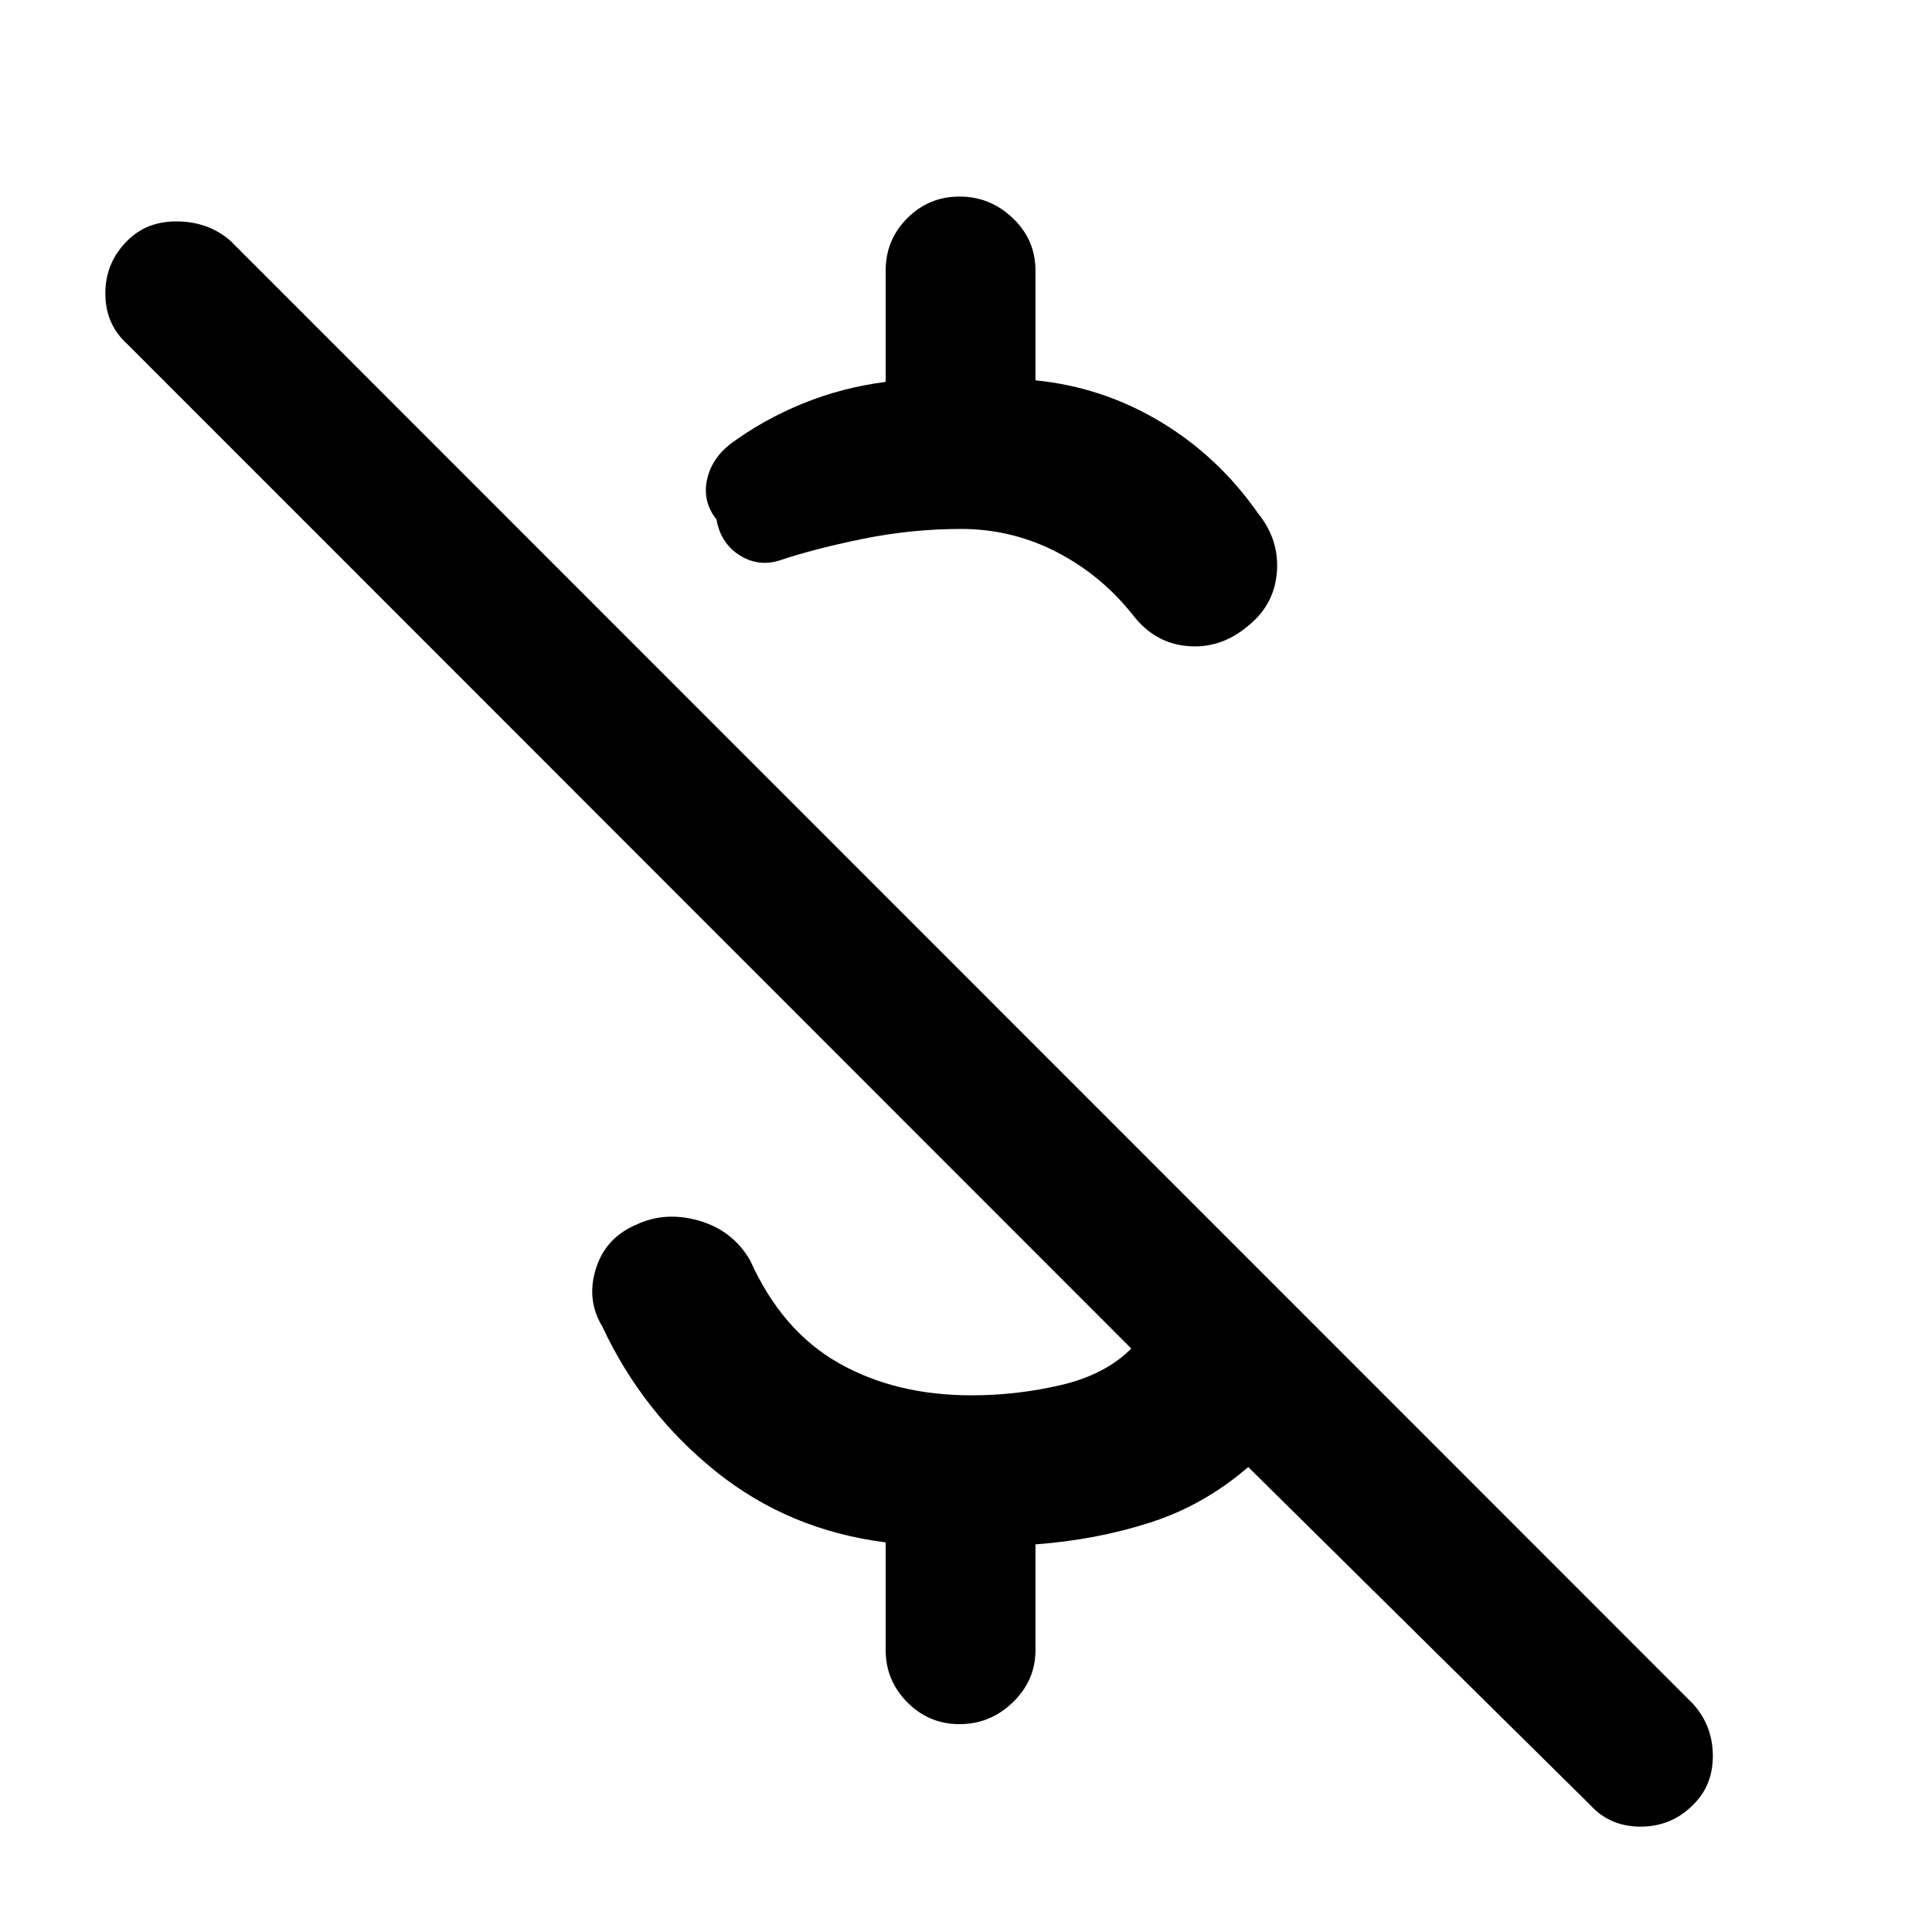 <svg xmlns="http://www.w3.org/2000/svg" height="48" viewBox="0 -960 960 960" width="48"><path d="M440.09-770.24v-55.37q0-15.24 10.74-25.98t25.97-10.74q15.24 0 26.48 10.74t11.24 25.98V-771q33.28 3.28 62.07 20.54 28.78 17.26 48.54 45.55 10.72 13.24 9.32 29.57-1.41 16.34-14.88 26.82-13.24 10.95-29.46 9.55-16.22-1.4-26.94-15.12-15.76-20.04-38.04-31.56t-47.56-11.52q-24.83 0-49.28 5.02-24.44 5.02-41.44 10.8-10.57 3.02-19.69-2.97-9.12-5.98-11.14-17.55-6.85-8.65-4.82-19.18 2.02-10.54 11.39-18.1 16.56-12.28 36.25-20.31 19.68-8.02 41.25-10.78ZM790.17-63.11 620.24-231.04q-22 19-48.74 27.59-26.74 8.6-56.98 10.84V-140q0 15-11.24 25.86t-26.48 10.86q-15.23 0-25.97-10.86Q440.09-125 440.09-140v-53.61q-48.09-6.04-84.47-35.3-36.38-29.26-56.38-72.02-7.96-13.24-3.17-28.58 4.78-15.34 19.78-21.82 14.48-6.95 31.31-2.17 16.84 4.78 25.56 19.74 15.76 35.04 44.02 51.06 28.26 16.03 66.06 16.03 22.53 0 44.43-5.12t34.9-18.12L63.11-789.17q-10.76-9.76-10.76-25.03 0-15.26 10.76-26.02 9.76-10 25.26-9.76 15.5.24 26.26 9.76l726.59 726.83q9.76 10.76 9.88 25.64.12 14.88-9.88 24.64-10.76 10.76-26.02 10.76-15.27 0-25.03-10.76Z"/></svg>